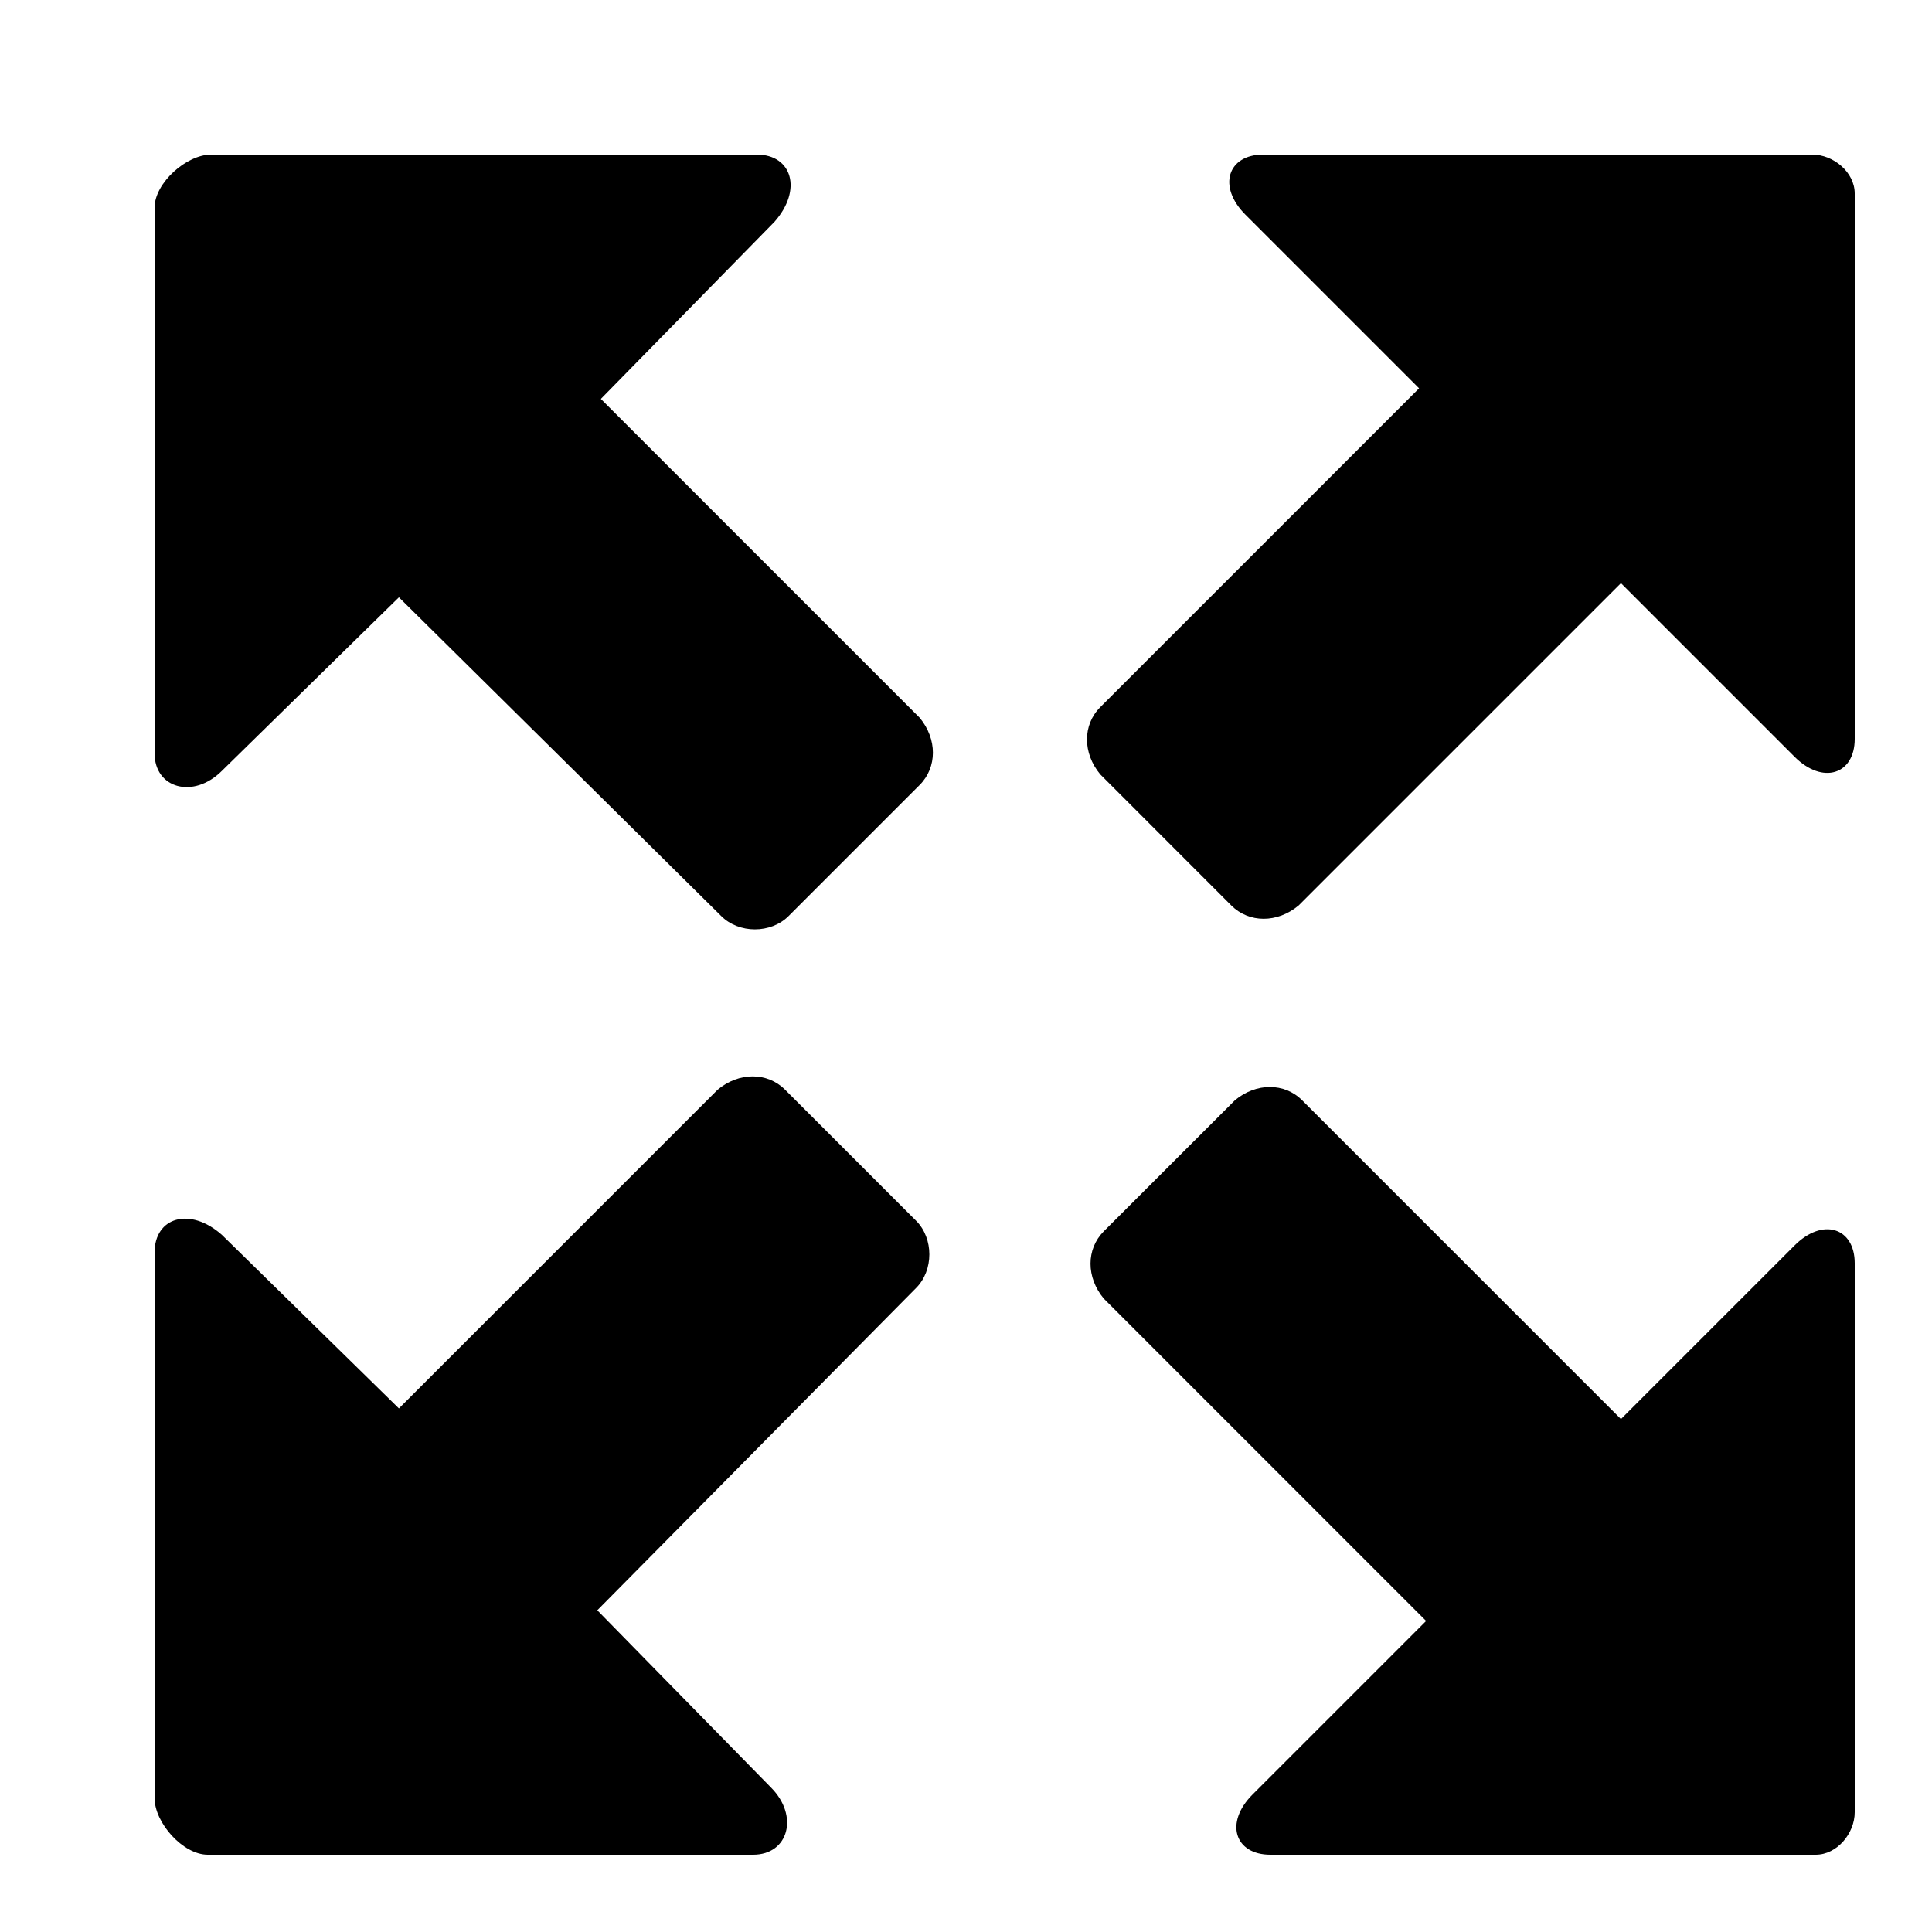 <svg xmlns="http://www.w3.org/2000/svg" xmlns:xlink="http://www.w3.org/1999/xlink" version="1.1" width="25" height="25" viewBox="0 0 25 25"><g><g style="opacity:0;"><rect x="0" y="0" width="25" height="25" rx="0" fill-opacity="1"/></g><g><path d="M23.45,2L16.346,2C15.887,2,15.75,2.413,16.117,2.779L18.363,5.025L14.238,9.15C14.008,9.379,14.008,9.746,14.238,10.021L15.933,11.717C16.163,11.946,16.529,11.946,16.804,11.717L20.975,7.546L23.221,9.792C23.587,10.158,24,10.021,24,9.562L24,2.504C24,2.229,23.725,2,23.45,2ZM2.688,24L9.746,24C10.204,24,10.342,23.496,9.975,23.129L7.729,20.837L11.854,16.667C12.083,16.438,12.083,16.025,11.854,15.796L10.158,14.1C9.929,13.871,9.562,13.871,9.287,14.1L5.162,18.225L2.871,15.979C2.458,15.613,2,15.75,2,16.208L2,23.267C2,23.587,2.367,24,2.688,24ZM24,23.45L24,16.346C24,15.887,23.587,15.75,23.221,16.117L20.975,18.363L16.85,14.238C16.621,14.008,16.254,14.008,15.979,14.238L14.283,15.933C14.054,16.163,14.054,16.529,14.283,16.804L18.454,20.975L16.208,23.221C15.842,23.587,15.979,24,16.438,24L23.496,24C23.771,24,24,23.725,24,23.45ZM2,2.688L2,9.746C2,10.204,2.504,10.342,2.871,9.975L5.162,7.729L9.333,11.854C9.562,12.083,9.975,12.083,10.204,11.854L11.9,10.158C12.129,9.929,12.129,9.562,11.9,9.287L7.775,5.162L10.021,2.871C10.387,2.458,10.25,2,9.792,2L2.733,2C2.413,2,2,2.367,2,2.688Z" fill-opacity="1"/></g></g></svg>